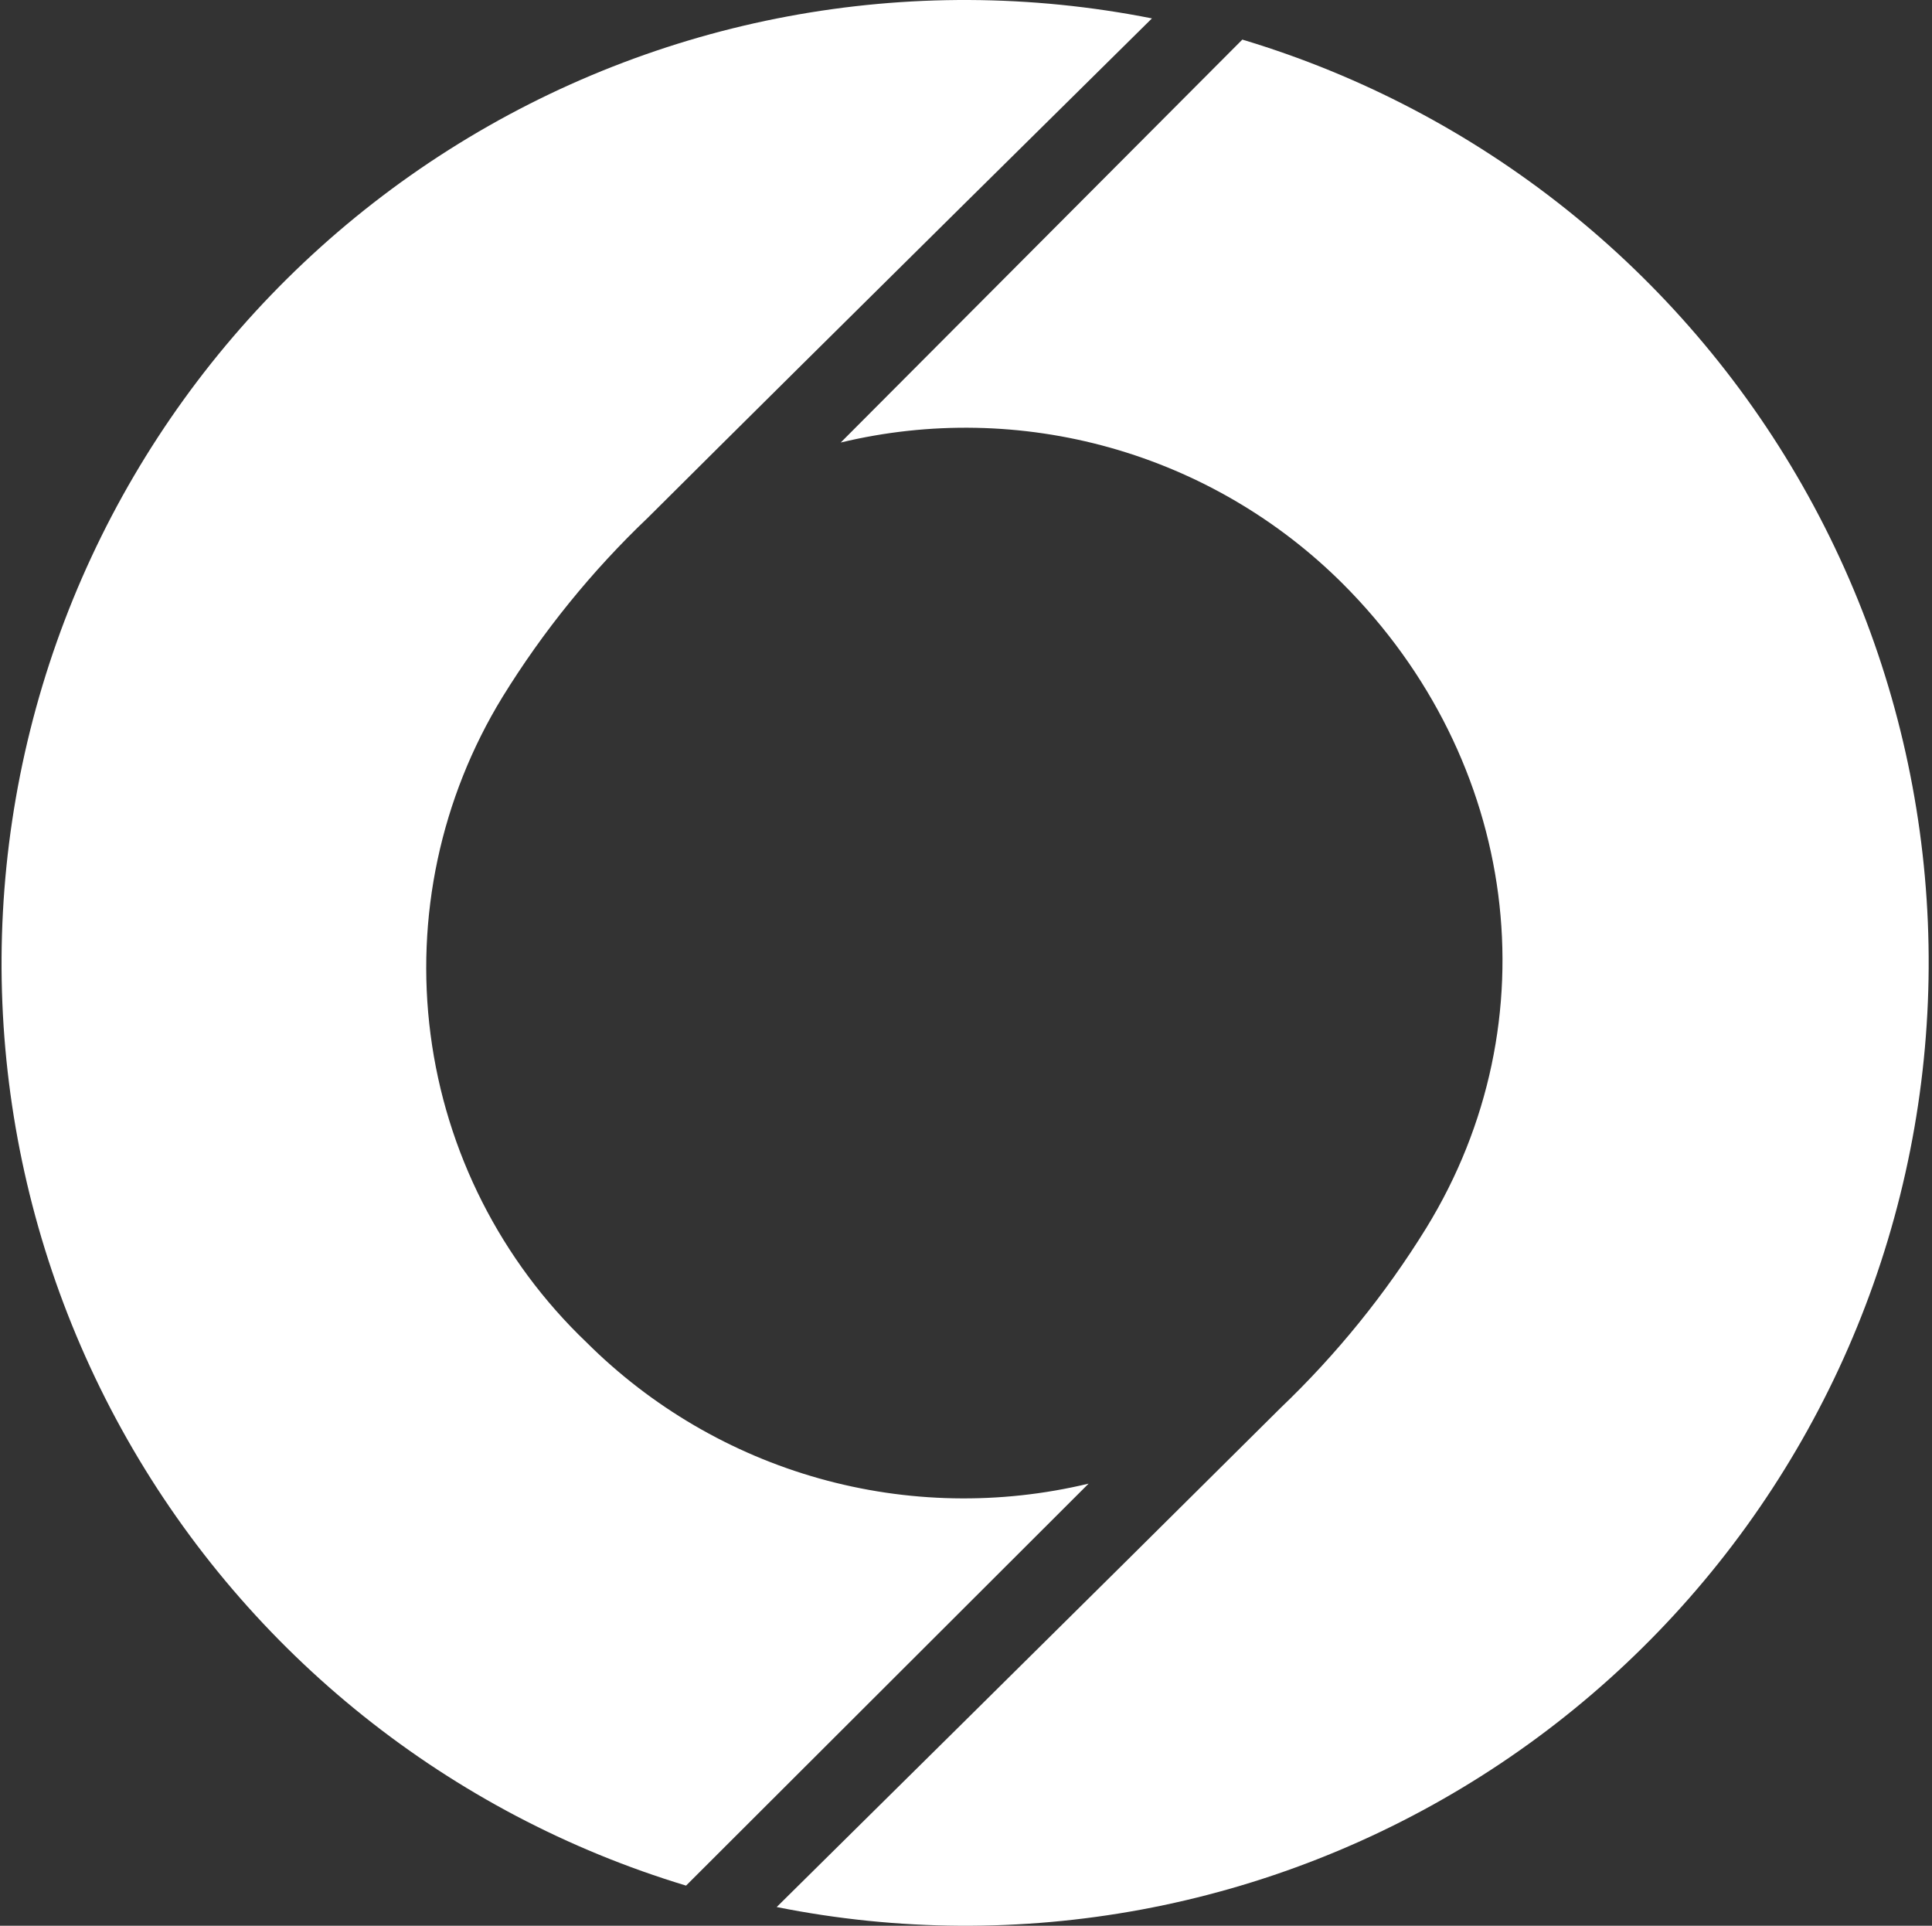 <svg width="301" height="300" viewBox="0 0 301 300" fill="none" xmlns="http://www.w3.org/2000/svg">
<rect x="0" y="0" width="301" height="300" fill="#333333" stroke="none"/>
<path d="M169.603 231.123C155.769 234.445 141.315 234.167 127.62 230.313C113.924 226.46 101.445 219.161 91.372 209.112C78.035 196.375 69.462 179.454 67.08 161.165C64.698 142.876 68.65 124.323 78.278 108.594C84.601 98.34 92.219 88.945 100.944 80.639C128.635 53.052 179.469 2.866 179.469 2.866C141.679 -4.628 102.455 2.703 69.921 23.343C37.388 43.983 14.038 76.349 4.708 113.737C-4.621 151.125 0.785 190.67 19.806 224.18C38.828 257.69 70.007 282.599 106.886 293.745L169.603 231.123Z" fill="white"/>
<path d="M130.982 68.937C144.816 65.611 159.271 65.888 172.966 69.742C186.662 73.595 199.142 80.897 209.213 90.948C236.647 118.389 242.002 159.11 222.197 191.32C215.862 201.576 208.245 210.983 199.531 219.311C171.84 246.861 121.006 297.083 121.006 297.083C158.83 304.652 198.116 297.36 230.706 276.72C263.297 256.079 286.688 223.678 296.023 186.242C305.359 148.806 299.921 109.211 280.84 75.68C261.759 42.148 230.499 17.255 193.552 6.168L130.982 68.937Z" fill="white"/>
</svg>
